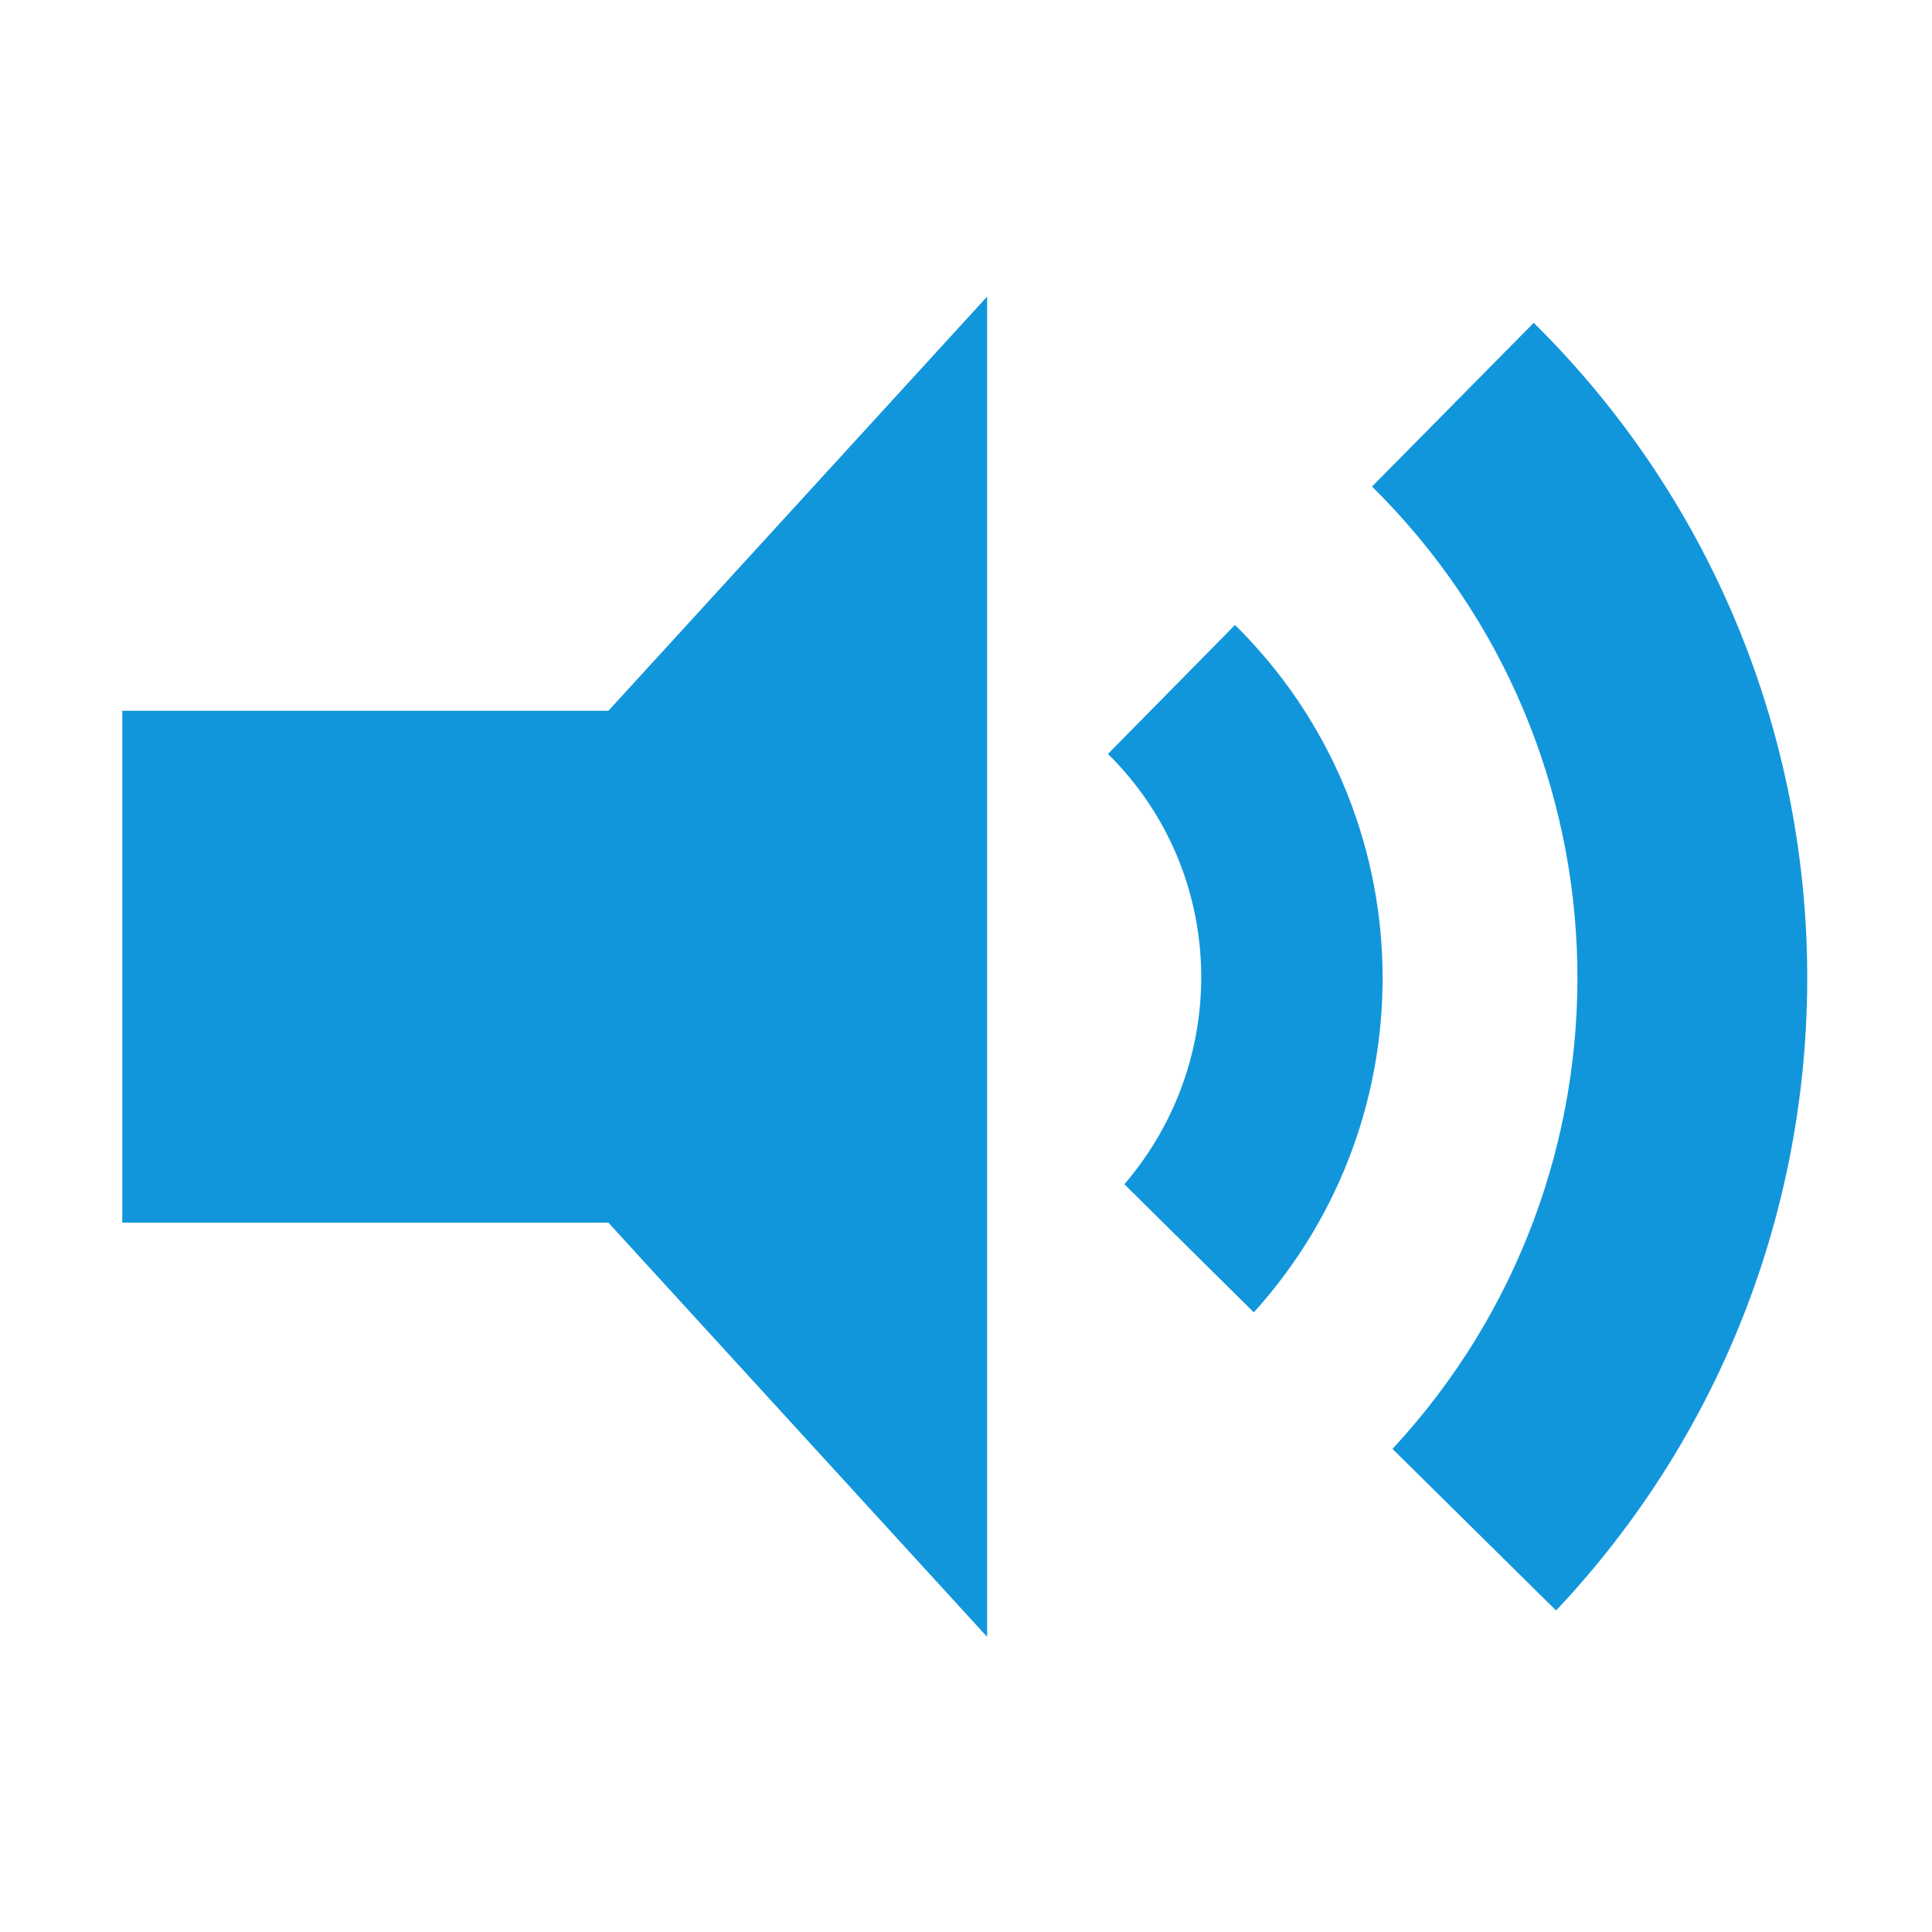 <?xml version="1.0" standalone="no"?><!DOCTYPE svg PUBLIC "-//W3C//DTD SVG 1.1//EN" "http://www.w3.org/Graphics/SVG/1.1/DTD/svg11.dtd"><svg t="1556024466654" class="icon" style="" viewBox="0 0 1024 1024" version="1.1" xmlns="http://www.w3.org/2000/svg" p-id="1101" xmlns:xlink="http://www.w3.org/1999/xlink" width="200" height="200"><defs><style type="text/css"></style></defs><path d="M738.04 767.949l86.714 85.65c181.449-192.413 177.313-495.475-11.84-682.5l-85.712 86.777C868.612 397.534 872.311 623.28 738.04 767.949z" p-id="1102" fill="#1296db"></path><path d="M595.939 627.665l68.608 67.918c94.233-104.194 90.913-264.717-9.962-364.338l-67.354 68.357C650.262 461.756 652.892 561.378 595.939 627.665z" p-id="1103" fill="#1296db"></path><path d="M322.451 376.733 64.815 376.733 64.815 648.029 322.451 648.029 523.197 867.571 523.197 157.191Z" p-id="1104" fill="#1296db"></path></svg>